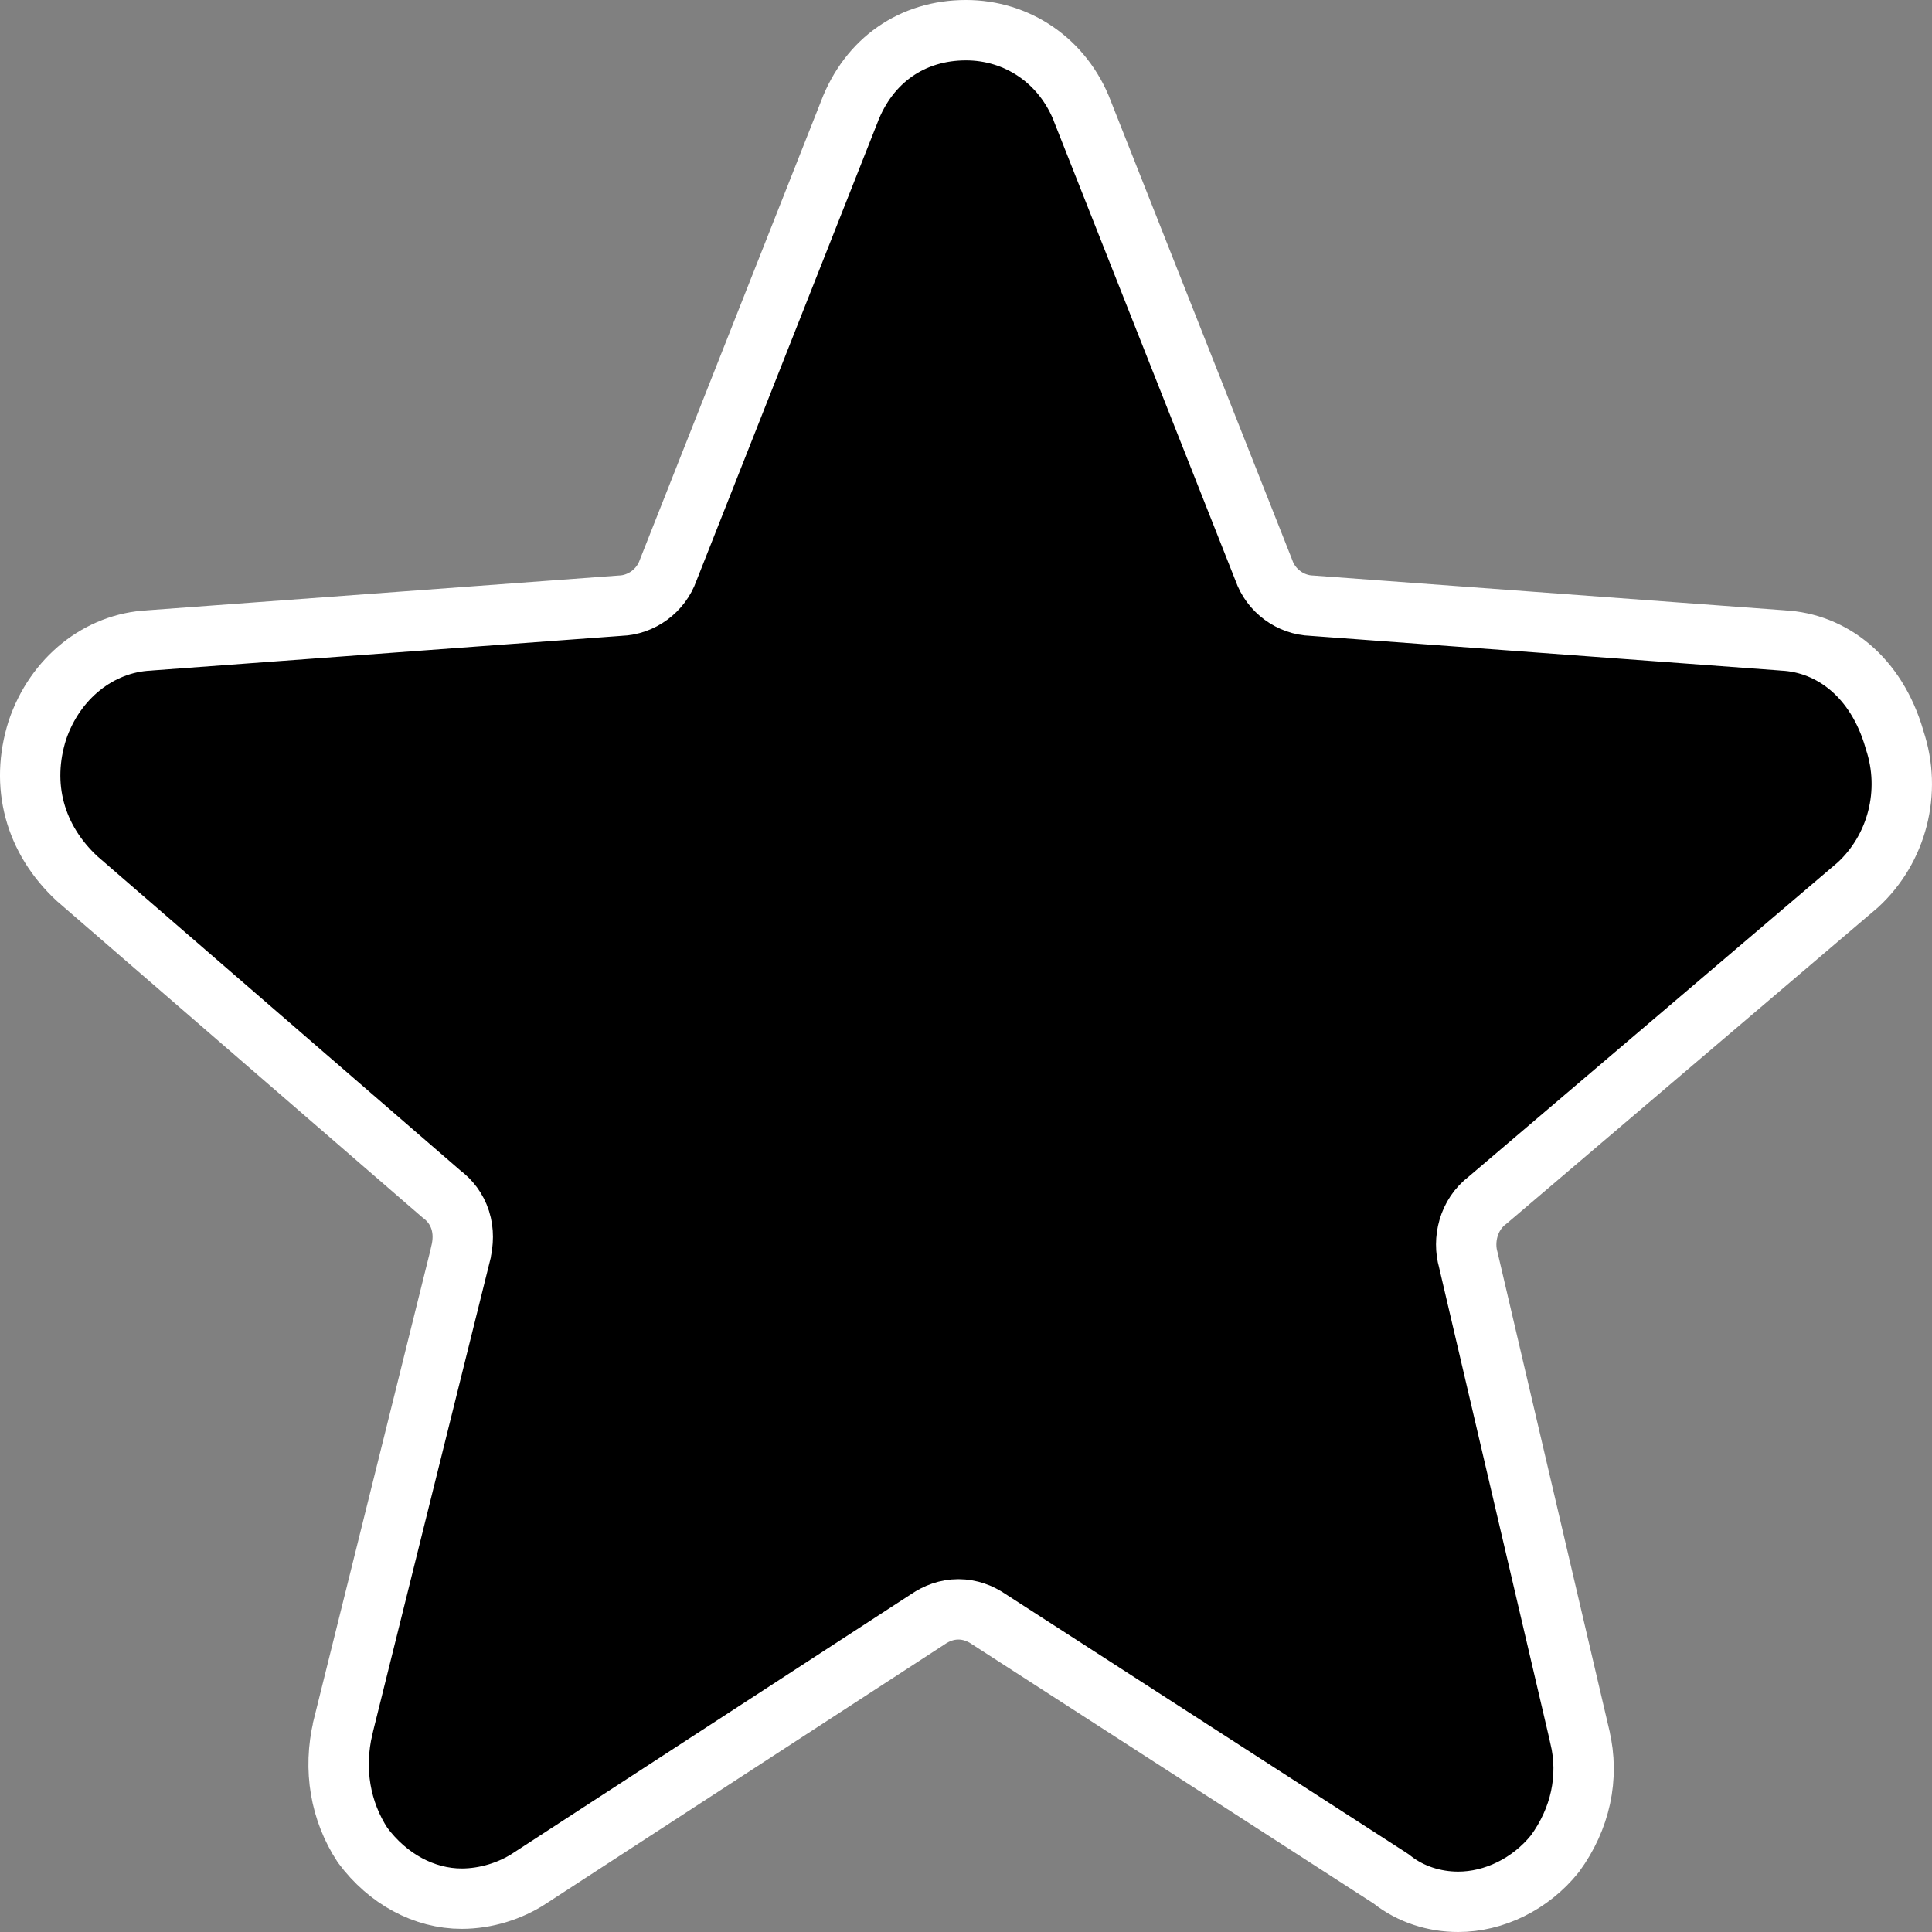 <svg width="24" height="24" viewBox="0 0 24 24"  xmlns="http://www.w3.org/2000/svg">
<rect x="0" y="0" width="24" height="24" fill="#808080" stroke="none"/>
<g clip-path="url(#clip0)">
<path d="M22.138 7.955L22.138 7.955L22.147 7.956C22.754 7.986 23.307 8.407 23.532 9.178L23.534 9.185L23.536 9.193C23.751 9.836 23.567 10.543 23.08 10.992L18.483 14.906C18.236 15.091 18.17 15.409 18.24 15.651L19.625 21.572L19.625 21.573C19.747 22.084 19.629 22.598 19.317 23.026C19.01 23.409 18.555 23.625 18.114 23.625C17.816 23.625 17.524 23.531 17.296 23.352L17.282 23.341L17.267 23.331L12.283 20.114C12.179 20.043 12.051 19.992 11.906 19.992C11.76 19.992 11.632 20.043 11.528 20.114L6.581 23.332L6.58 23.333C6.339 23.491 6.035 23.586 5.735 23.586C5.272 23.586 4.818 23.344 4.504 22.921C4.229 22.501 4.136 21.983 4.261 21.457C4.261 21.456 4.261 21.456 4.261 21.455L5.724 15.567L5.724 15.567L5.724 15.563C5.754 15.438 5.762 15.297 5.717 15.156C5.673 15.018 5.588 14.909 5.48 14.829L0.958 10.915C0.429 10.424 0.248 9.753 0.464 9.072C0.684 8.419 1.235 7.986 1.852 7.956L1.852 7.956L1.861 7.955L7.702 7.524C7.967 7.516 8.211 7.34 8.301 7.081L10.548 1.395L10.548 1.395L10.549 1.391C10.795 0.747 11.334 0.375 12 0.375C12.632 0.375 13.206 0.751 13.45 1.391L13.45 1.391L13.451 1.395L15.699 7.081C15.788 7.34 16.032 7.516 16.297 7.524L22.138 7.955Z"  stroke="white" stroke-width="0.75"/>
</g>
<defs>
<clipPath id="clip0">
<rect width="24" height="24" />
</clipPath>
</defs>
</svg>
